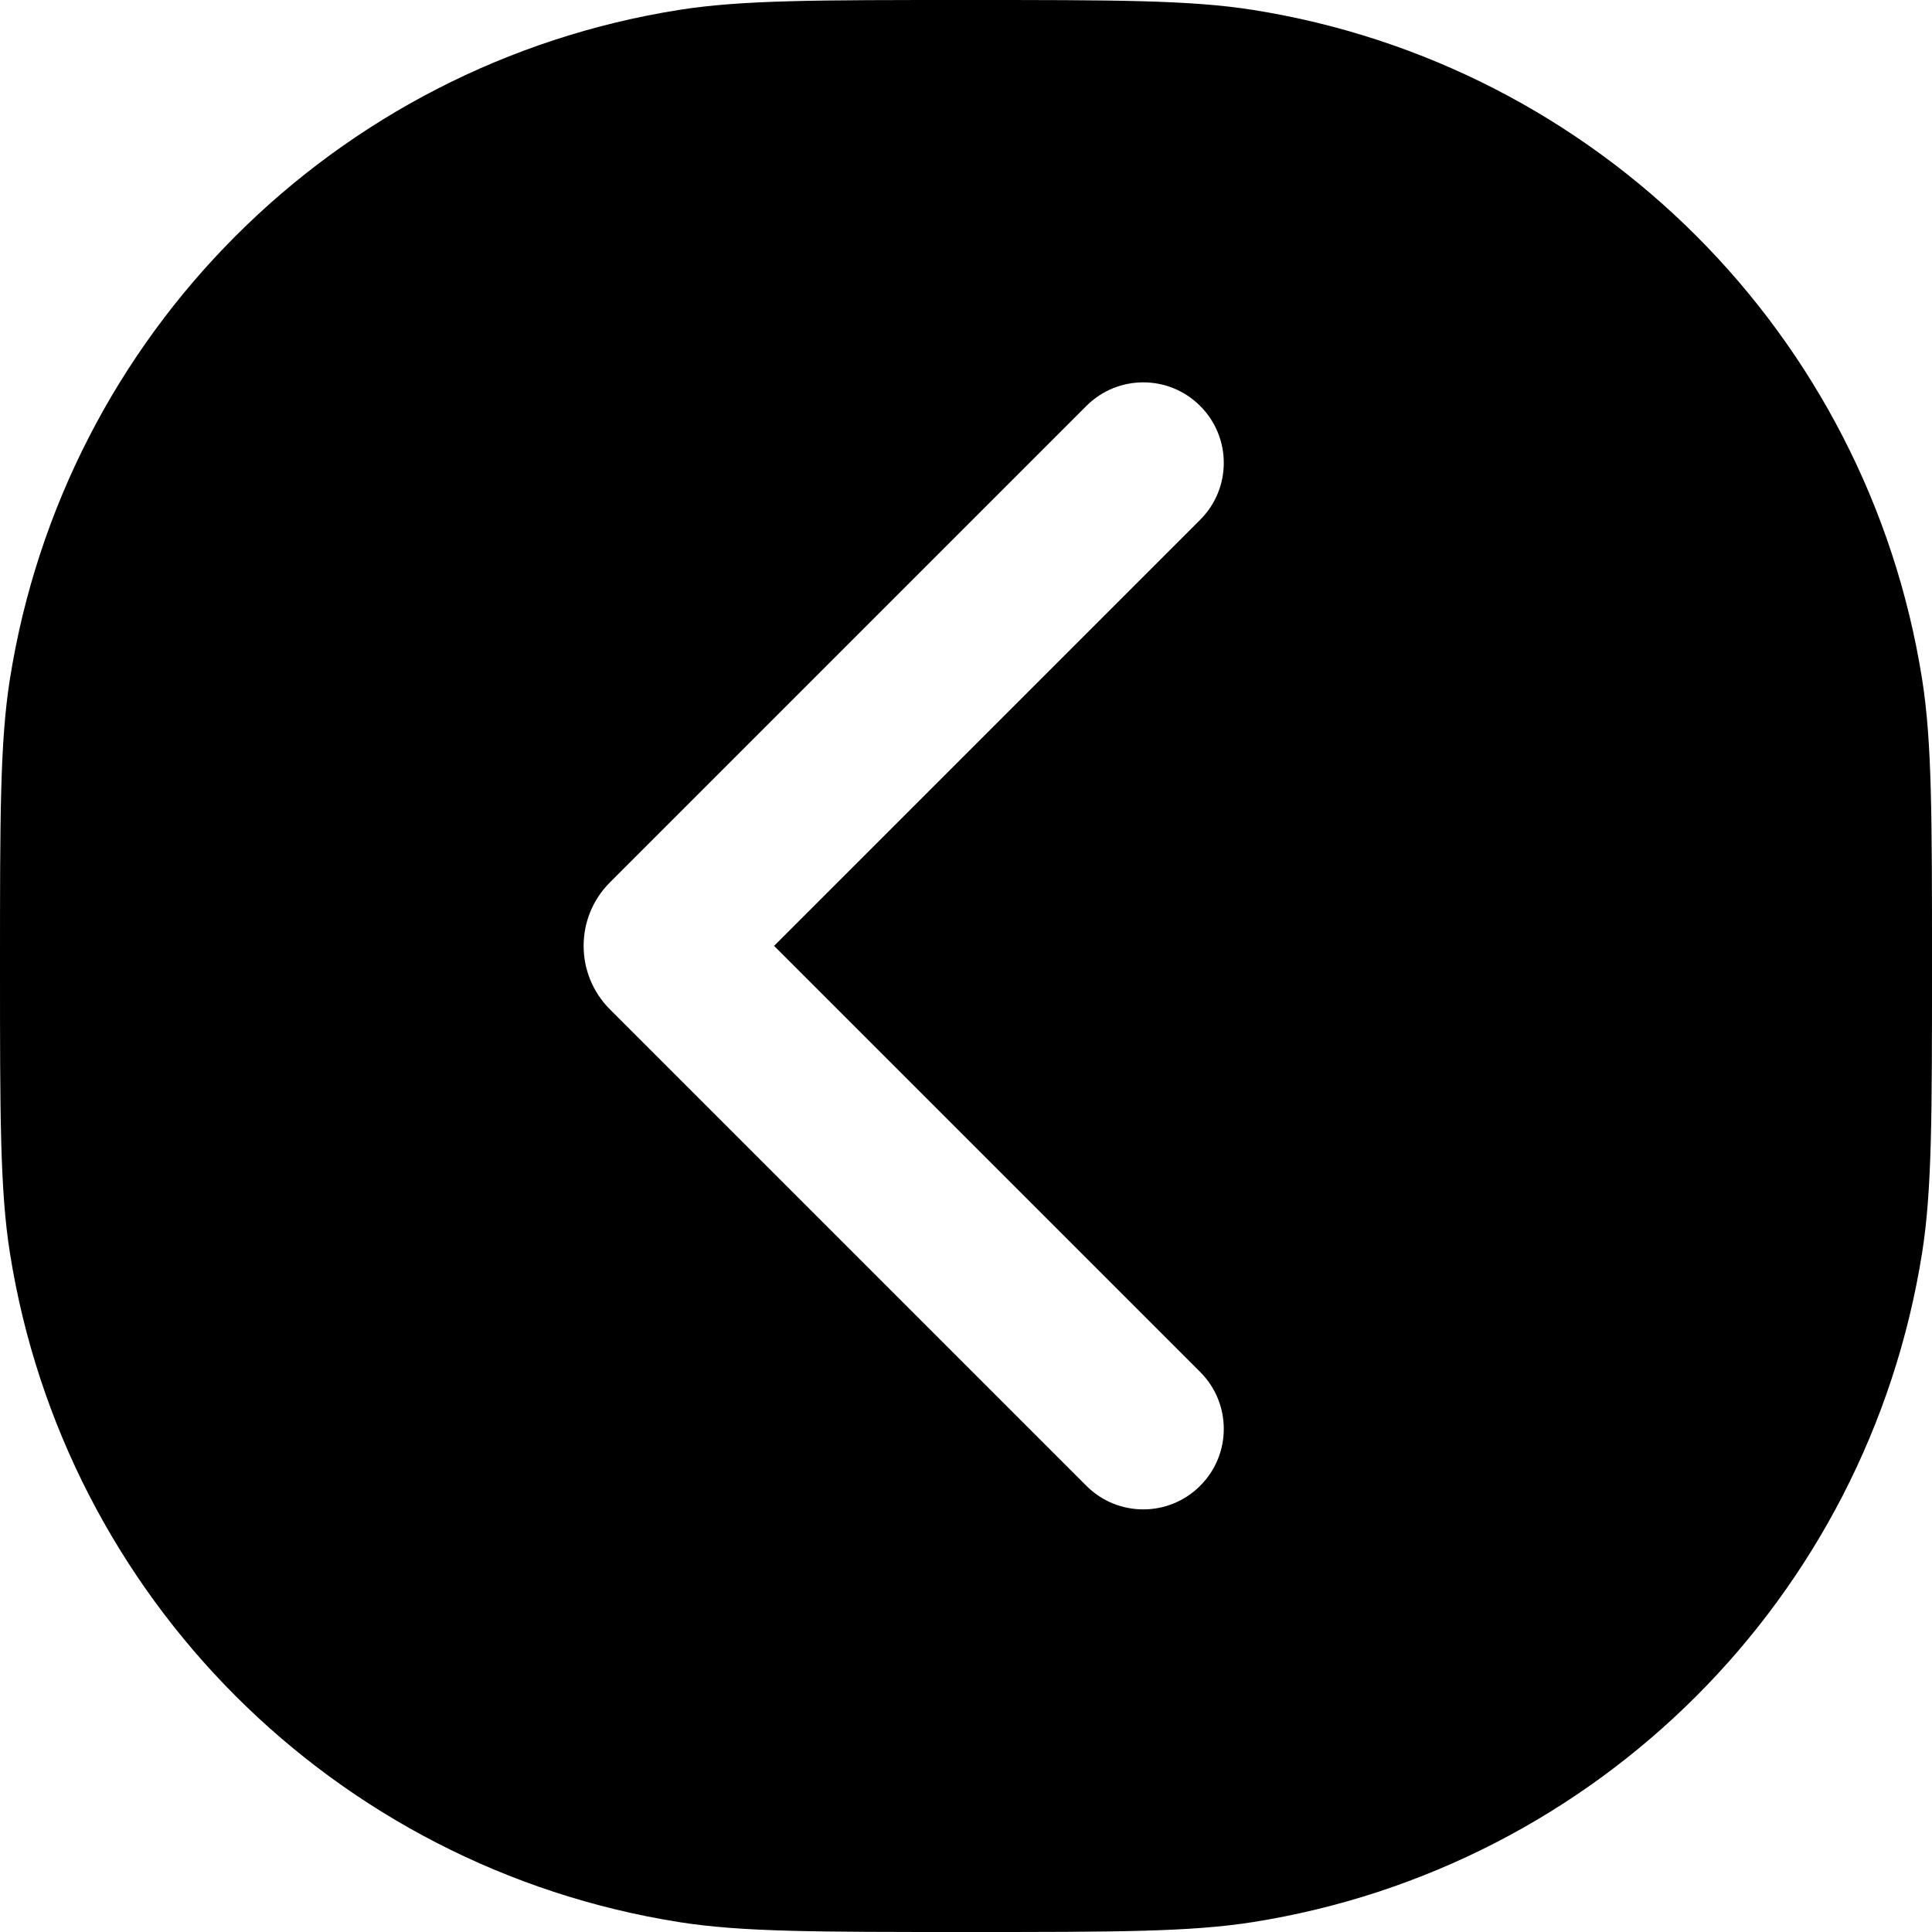 <svg width="24" height="24" viewBox="0 0 24 24" fill="none" xmlns="http://www.w3.org/2000/svg">
<path fill-rule="evenodd" clip-rule="evenodd" d="M0.123 8.436C0 9.213 0 10.142 0 12C0 13.858 0 14.787 0.123 15.564C0.801 19.843 4.157 23.199 8.436 23.877C9.213 24 10.142 24 12 24C13.858 24 14.787 24 15.564 23.877C19.843 23.199 23.199 19.843 23.877 15.564C24 14.787 24 13.858 24 12C24 10.142 24 9.213 23.877 8.436C23.199 4.157 19.843 0.801 15.564 0.123C14.787 0 13.858 0 12 0C10.142 0 9.213 0 8.436 0.123C4.157 0.801 0.801 4.157 0.123 8.436ZM7.577 10.961C7.141 11.397 7.141 12.103 7.577 12.539L13.495 18.457C13.886 18.848 14.519 18.848 14.909 18.457C15.3 18.067 15.3 17.433 14.909 17.043L9.616 11.75L14.909 6.457C15.3 6.067 15.3 5.433 14.909 5.043C14.519 4.652 13.886 4.652 13.495 5.043L7.577 10.961Z" fill="black"/>
</svg>
